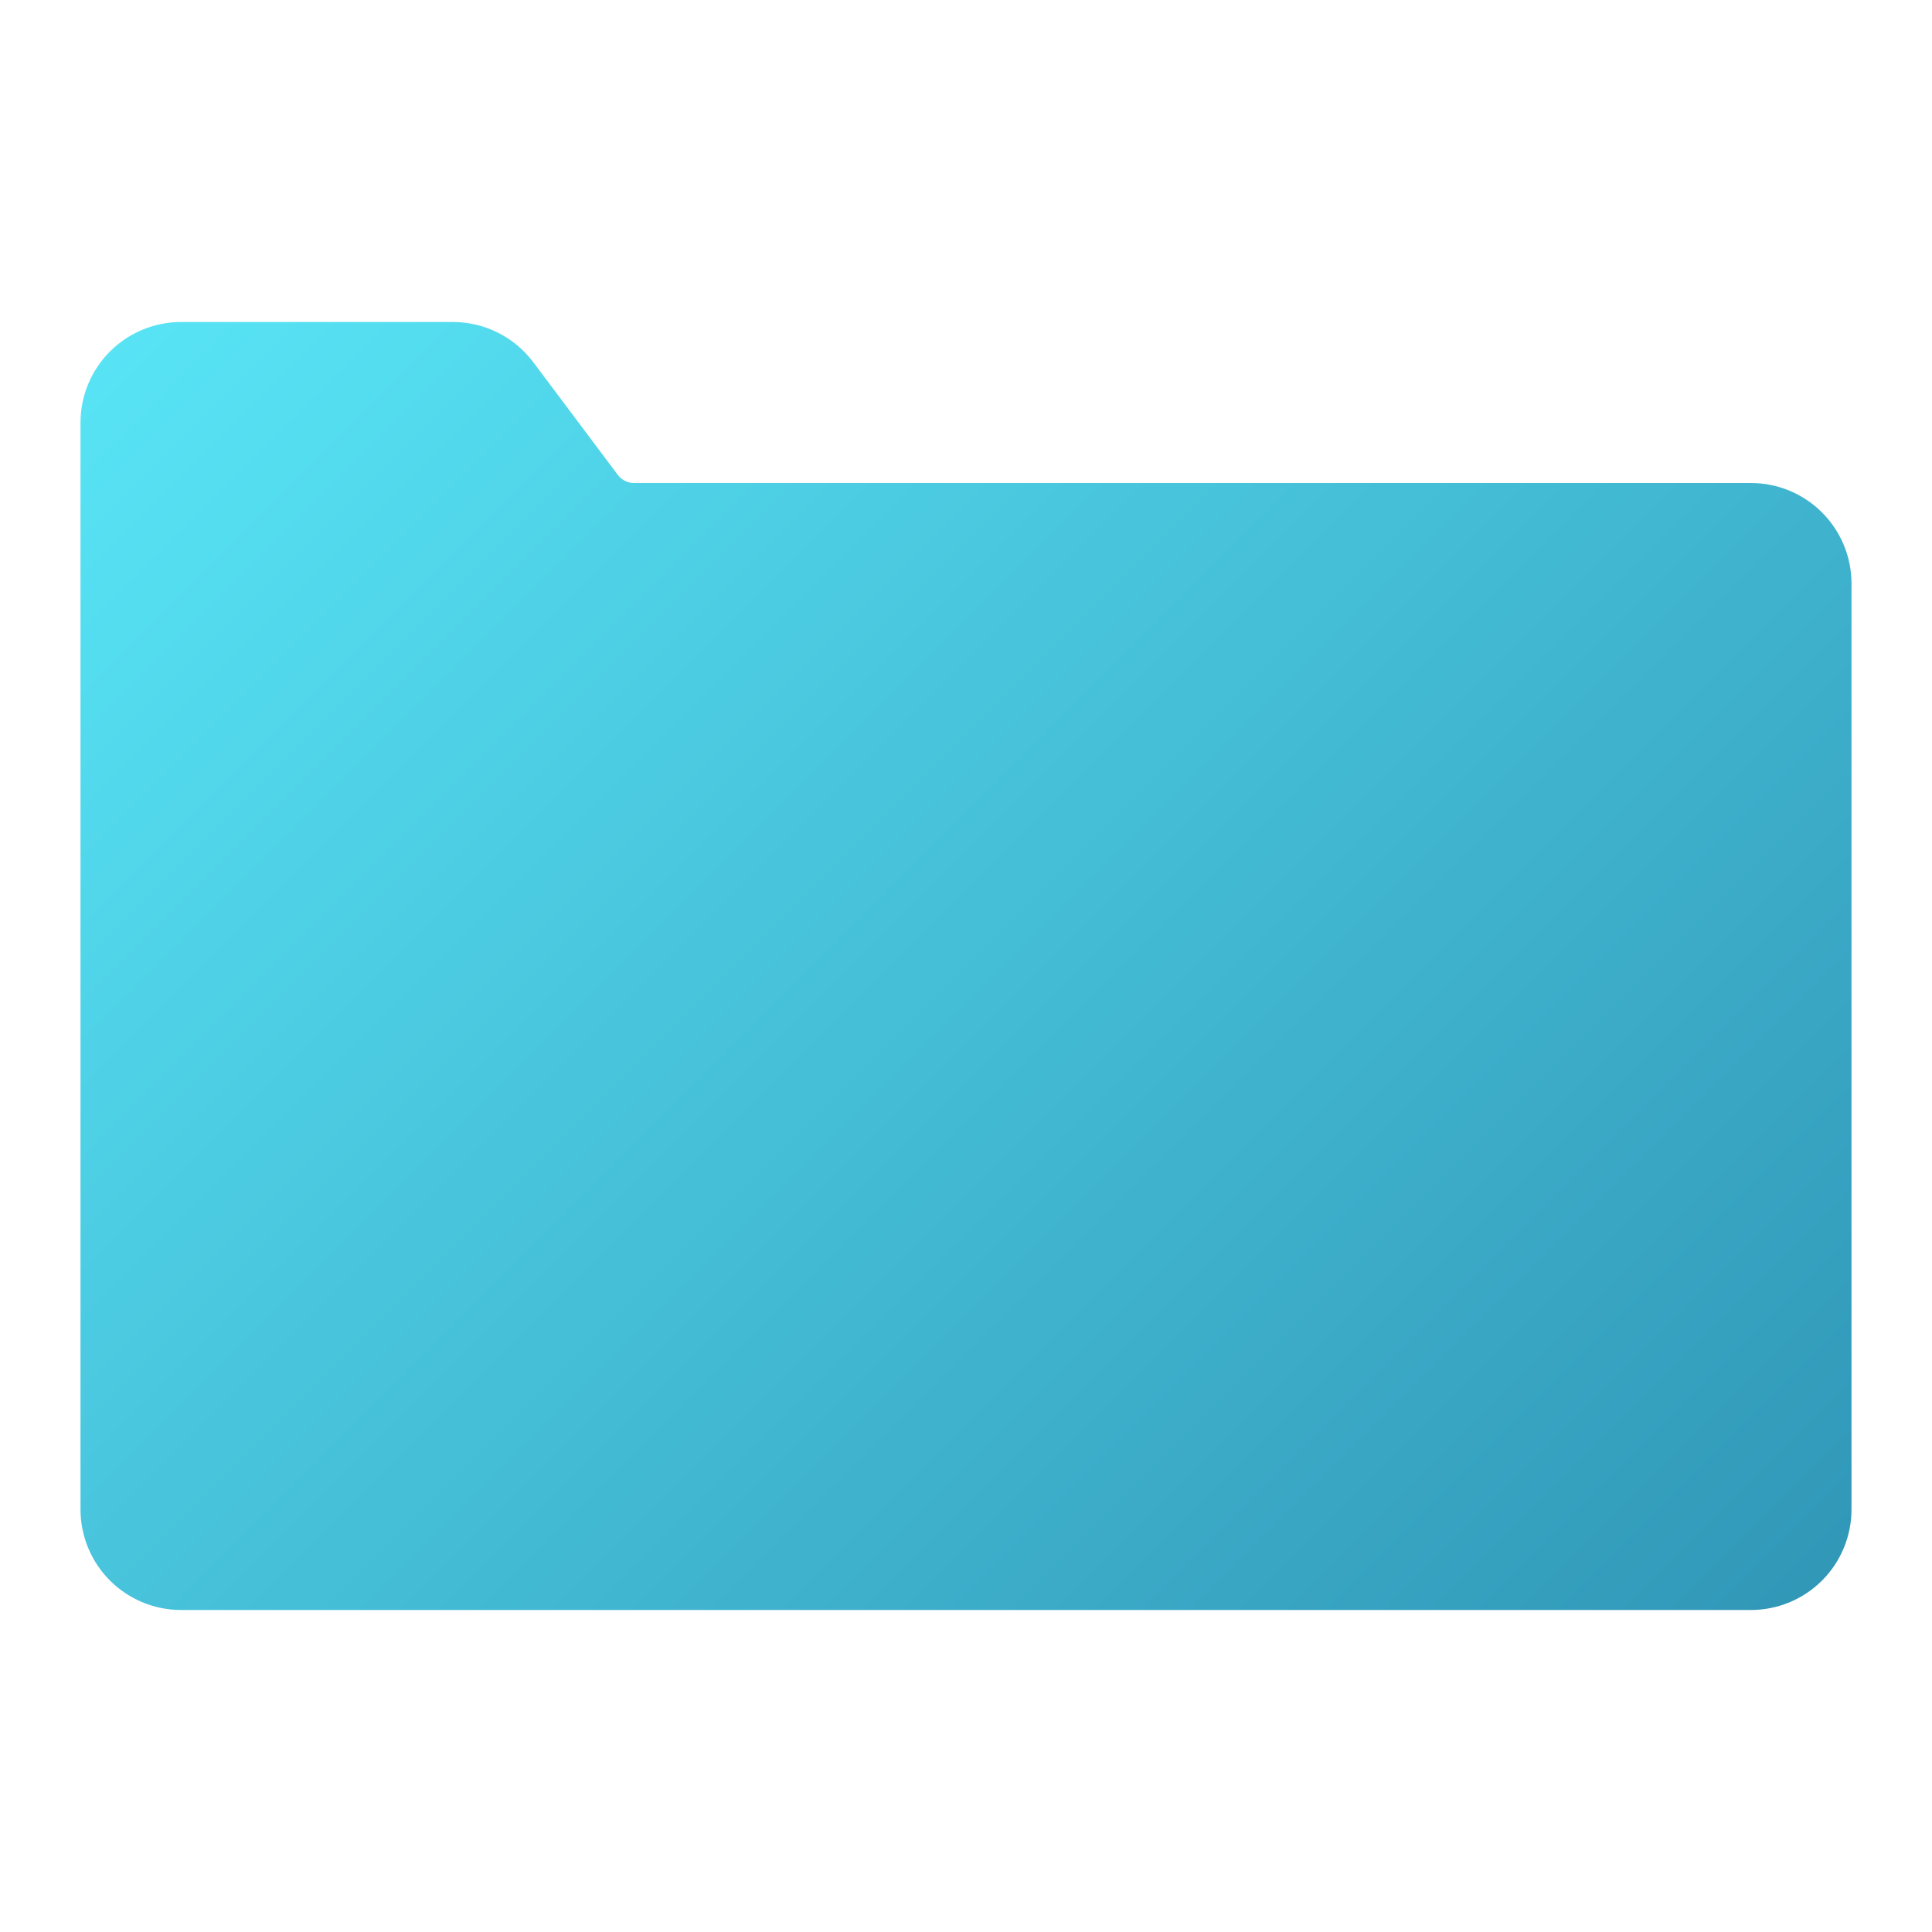 <svg clip-rule="evenodd" fill-rule="evenodd" height="512" stroke-linejoin="round" stroke-miterlimit="2" viewBox="0 0 48 48" width="512" xmlns="http://www.w3.org/2000/svg" xmlns:xlink="http://www.w3.org/1999/xlink"><linearGradient id="_Linear1" gradientTransform="matrix(48 48 -48 48 504 144)" gradientUnits="userSpaceOnUse" x1="0" x2="1" y1="0" y2="0"><stop offset="0" stop-color="#5ef0ff"/><stop offset="1" stop-color="#2b8bae"/></linearGradient><g transform="translate(-504 -144)"><g id="SOLID-GRADIENT"><path d="m550 158.5c0-.663-.263-1.299-.732-1.768s-1.105-.732-1.768-.732c-5.409 0-23.802 0-27.75 0-.157 0-.306-.074-.4-.2l-2.1-2.8c-.472-.63-1.213-1-2-1-1.48 0-4.803 0-6.75 0-.663 0-1.299.263-1.768.732s-.732 1.105-.732 1.768v27c0 .663.263 1.299.732 1.768s1.105.732 1.768.732h39c.663 0 1.299-.263 1.768-.732s.732-1.105.732-1.768z" fill="url(#_Linear1)"/></g></g></svg>
